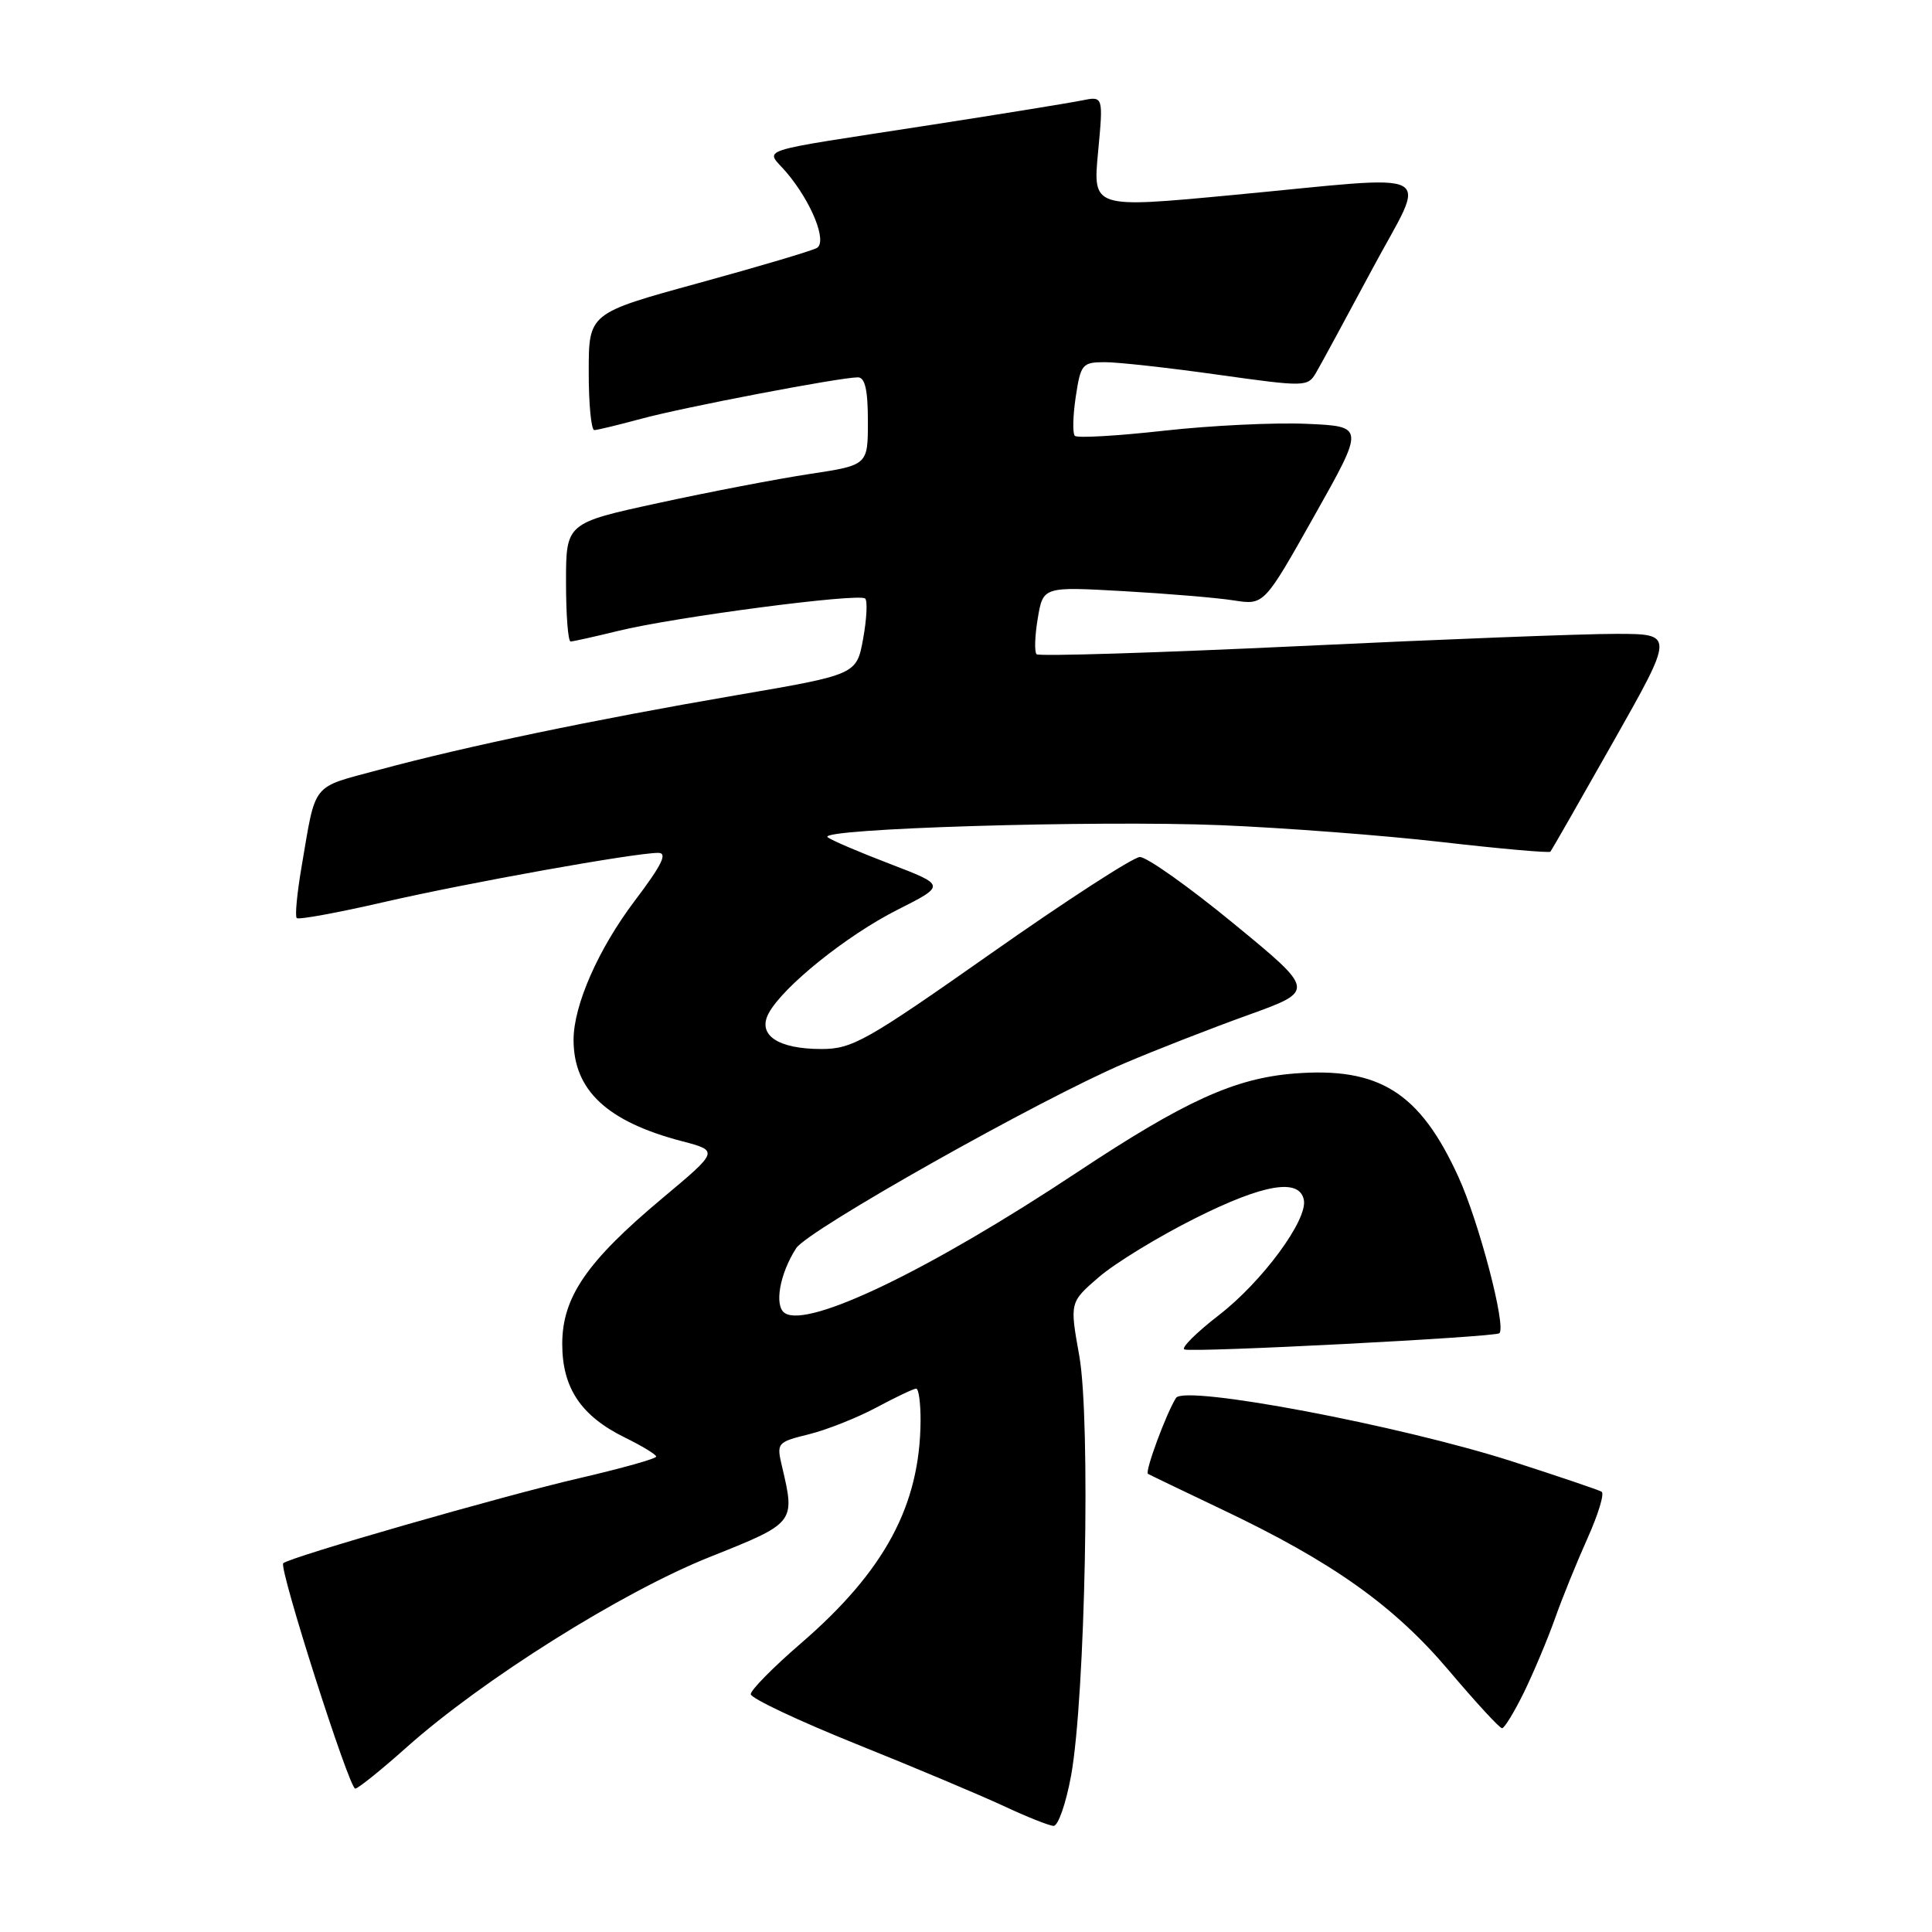 <?xml version="1.0" encoding="UTF-8" standalone="no"?>
<!DOCTYPE svg PUBLIC "-//W3C//DTD SVG 1.1//EN" "http://www.w3.org/Graphics/SVG/1.1/DTD/svg11.dtd" >
<svg xmlns="http://www.w3.org/2000/svg" xmlns:xlink="http://www.w3.org/1999/xlink" version="1.1" viewBox="0 0 256 256">
 <g >
 <path fill="currentColor"
d=" M 141.93 235.25 C 143.81 224.81 144.53 188.16 143.01 179.65 C 141.74 172.56 141.74 172.56 145.61 169.22 C 147.74 167.38 153.51 163.85 158.44 161.39 C 167.47 156.87 172.21 156.08 172.77 159.01 C 173.27 161.66 167.26 169.81 161.55 174.23 C 158.51 176.58 156.44 178.64 156.95 178.81 C 158.20 179.24 198.16 177.17 198.68 176.66 C 199.60 175.74 195.97 161.89 193.24 155.93 C 188.13 144.73 182.74 141.35 171.47 142.25 C 163.58 142.88 156.96 145.90 142.69 155.36 C 123.26 168.24 107.21 175.98 104.02 174.01 C 102.55 173.11 103.29 168.81 105.50 165.39 C 107.06 162.98 137.78 145.67 149.00 140.89 C 153.12 139.13 160.51 136.25 165.40 134.49 C 174.30 131.28 174.30 131.28 163.48 122.39 C 157.53 117.50 151.93 113.53 151.03 113.56 C 150.14 113.59 141.28 119.33 131.35 126.31 C 114.77 137.96 112.93 139.00 108.84 139.00 C 103.06 139.00 100.32 137.14 101.85 134.27 C 103.74 130.74 112.20 123.94 118.92 120.55 C 125.33 117.31 125.33 117.31 117.92 114.47 C 113.84 112.91 110.12 111.32 109.66 110.93 C 108.31 109.79 145.15 108.67 161.76 109.34 C 170.15 109.69 183.34 110.69 191.08 111.58 C 198.81 112.47 205.27 113.04 205.44 112.85 C 205.60 112.66 209.36 106.09 213.79 98.25 C 221.85 84.00 221.85 84.00 214.17 83.99 C 209.95 83.98 191.07 84.71 172.20 85.61 C 153.34 86.50 137.65 86.99 137.35 86.69 C 137.05 86.38 137.12 84.24 137.51 81.93 C 138.22 77.73 138.22 77.73 148.86 78.33 C 154.71 78.66 161.30 79.21 163.50 79.56 C 167.50 80.18 167.50 80.18 174.16 68.34 C 180.83 56.50 180.83 56.50 173.16 56.16 C 168.95 55.97 160.44 56.38 154.25 57.07 C 148.06 57.76 142.74 58.07 142.42 57.75 C 142.11 57.44 142.16 55.12 142.54 52.59 C 143.19 48.26 143.41 48.00 146.36 47.99 C 148.09 47.98 154.84 48.73 161.37 49.65 C 172.93 51.27 173.27 51.27 174.37 49.41 C 174.99 48.36 178.32 42.21 181.78 35.75 C 189.14 21.98 191.43 23.20 163.15 25.86 C 144.80 27.59 144.80 27.59 145.50 20.16 C 146.20 12.73 146.20 12.73 143.35 13.31 C 141.78 13.63 132.85 15.08 123.50 16.53 C 99.09 20.32 101.44 19.54 104.26 22.90 C 107.54 26.80 109.63 32.00 108.25 32.85 C 107.66 33.21 100.62 35.30 92.60 37.50 C 78.01 41.50 78.01 41.50 78.01 49.25 C 78.00 53.51 78.34 56.99 78.75 56.99 C 79.16 56.98 81.97 56.30 85.00 55.48 C 90.65 53.95 111.31 50.00 113.67 50.00 C 114.62 50.00 115.00 51.65 115.00 55.82 C 115.00 61.64 115.00 61.64 107.25 62.81 C 102.99 63.46 93.99 65.18 87.25 66.65 C 75.00 69.31 75.00 69.31 75.00 77.15 C 75.00 81.47 75.27 85.00 75.61 85.00 C 75.94 85.00 78.75 84.37 81.86 83.61 C 89.31 81.77 113.88 78.55 114.64 79.31 C 114.97 79.63 114.84 82.04 114.37 84.64 C 113.50 89.39 113.50 89.39 97.50 92.13 C 78.62 95.37 61.69 98.91 50.24 102.00 C 41.14 104.45 41.90 103.50 39.96 114.85 C 39.36 118.35 39.07 121.41 39.32 121.65 C 39.56 121.89 44.72 120.95 50.79 119.55 C 61.89 116.99 84.03 113.02 87.21 113.01 C 88.50 113.00 87.72 114.58 84.10 119.37 C 79.29 125.73 76.00 133.20 76.00 137.78 C 76.00 144.47 80.44 148.62 90.38 151.22 C 95.26 152.50 95.26 152.50 87.72 158.81 C 77.74 167.17 74.50 171.89 74.50 178.09 C 74.50 183.91 76.99 187.63 82.80 190.48 C 85.06 191.59 86.93 192.72 86.95 193.00 C 86.97 193.28 82.38 194.56 76.75 195.87 C 66.65 198.20 38.33 206.34 37.53 207.14 C 36.92 207.75 46.26 237.00 47.07 237.00 C 47.44 237.00 50.50 234.54 53.86 231.54 C 63.93 222.56 82.40 210.96 94.00 206.33 C 105.40 201.78 105.38 201.80 103.62 194.31 C 102.88 191.19 102.97 191.09 107.18 190.05 C 109.56 189.46 113.59 187.86 116.15 186.49 C 118.70 185.12 121.07 184.00 121.40 184.00 C 121.73 184.00 121.99 185.91 121.98 188.25 C 121.91 199.48 117.23 208.17 106.08 217.79 C 102.44 220.93 99.47 223.95 99.48 224.49 C 99.49 225.03 105.80 228.01 113.50 231.11 C 121.20 234.20 129.97 237.90 133.00 239.31 C 136.03 240.73 139.00 241.91 139.60 241.94 C 140.21 241.97 141.25 238.96 141.93 235.25 Z  M 201.93 224.25 C 203.20 221.64 205.05 217.25 206.03 214.50 C 207.00 211.75 208.96 206.93 210.37 203.79 C 211.78 200.65 212.62 197.89 212.22 197.66 C 211.82 197.42 206.50 195.62 200.39 193.65 C 185.55 188.88 156.95 183.47 155.83 185.23 C 154.55 187.23 151.67 195.02 152.11 195.29 C 152.32 195.42 156.75 197.55 161.94 200.02 C 176.55 206.96 184.69 212.74 191.98 221.35 C 195.54 225.56 198.71 229.00 199.03 229.00 C 199.34 229.00 200.65 226.86 201.93 224.25 Z "/>
</g>
</svg>